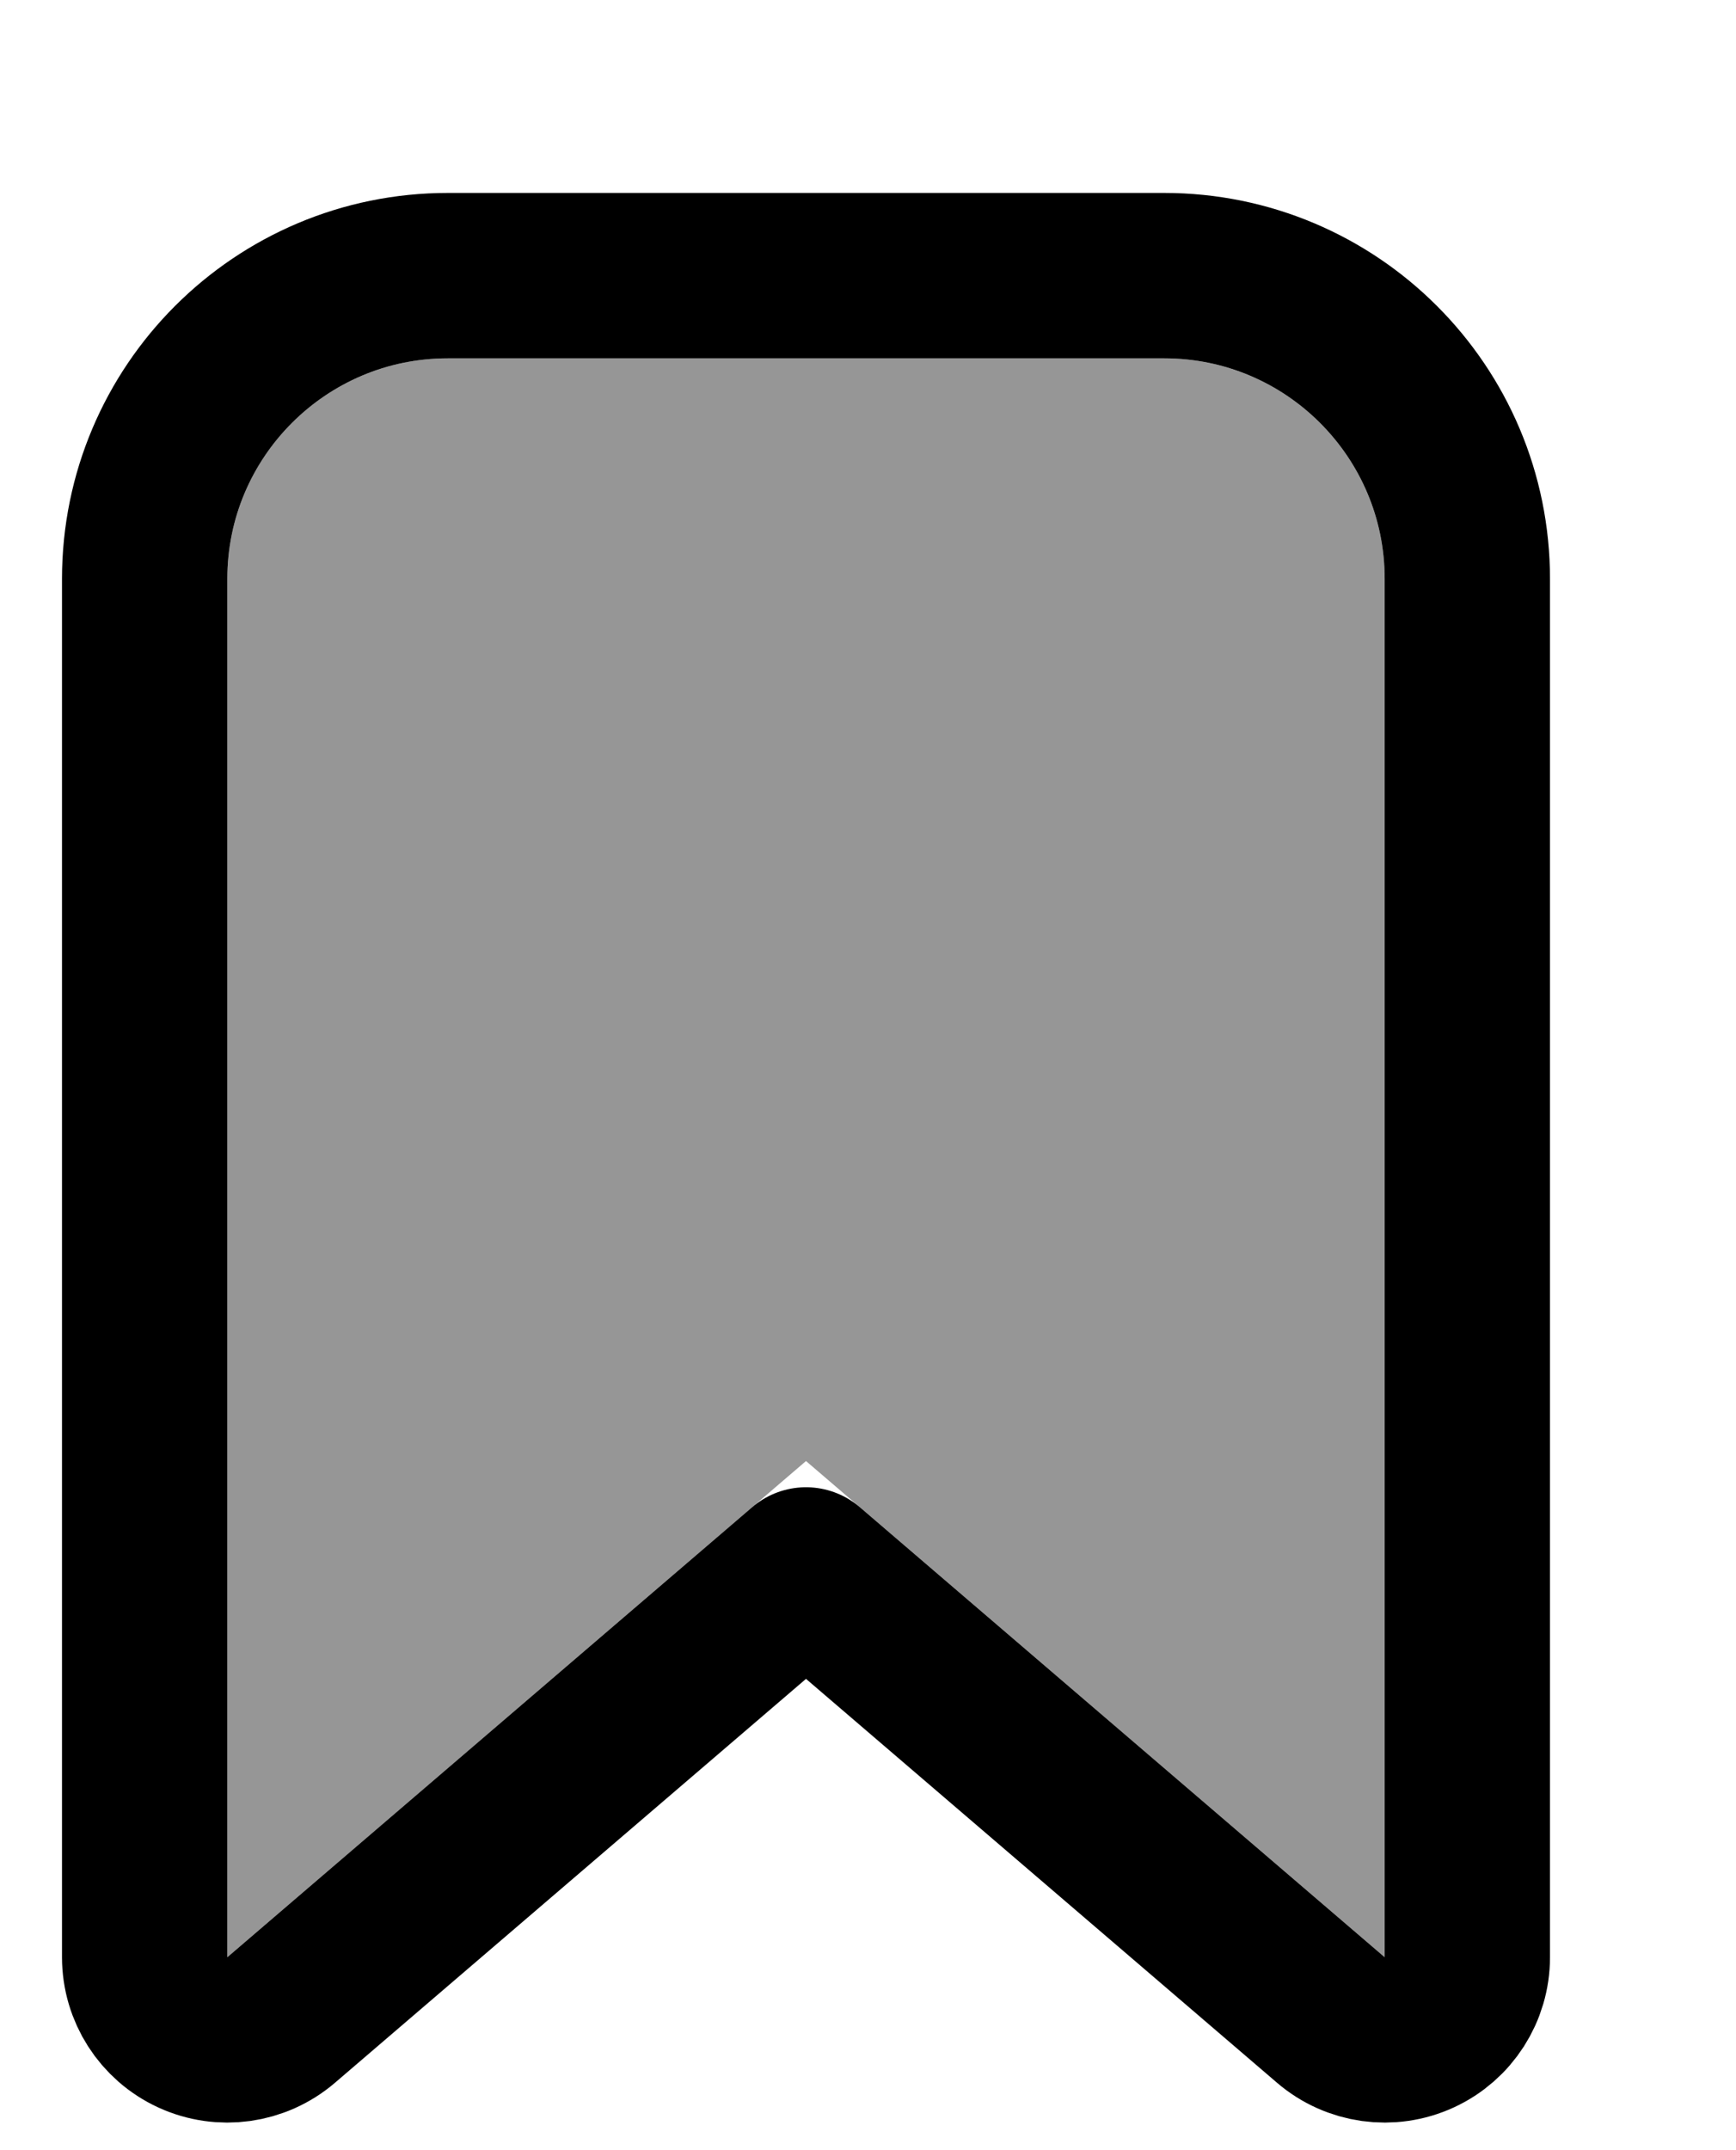 <svg width="21" height="26" viewBox="0 0 21 26" fill="none" xmlns="http://www.w3.org/2000/svg">
<g filter="url(#filter0_d_18_127)">
<path d="M4.75 5C4.75 3.527 5.944 2.333 7.417 2.333H16.083C17.556 2.333 18.75 3.527 18.75 5V21.667L11.75 15.667L4.75 21.667V5Z" fill="#969696"/>
<path d="M18.099 22.426C18.396 22.68 18.813 22.738 19.168 22.575C19.523 22.412 19.75 22.057 19.75 21.667V5C19.75 2.975 18.108 1.333 16.083 1.333H7.417C5.392 1.333 3.75 2.975 3.75 5V21.667C3.75 22.057 3.977 22.412 4.332 22.575C4.687 22.738 5.104 22.68 5.401 22.426L11.75 16.984L18.099 22.426Z" stroke="black" stroke-width="2" stroke-linecap="round" stroke-linejoin="round"/>
</g>
<defs>
<filter id="filter0_d_18_127" x="0.75" y="0.333" width="20" height="25.333" filterUnits="userSpaceOnUse" color-interpolation-filters="sRGB">
<feFlood flood-opacity="0" result="BackgroundImageFix"/>
<feColorMatrix in="SourceAlpha" type="matrix" values="0 0 0 0 0 0 0 0 0 0 0 0 0 0 0 0 0 0 127 0" result="hardAlpha"/>
<feOffset dx="-2" dy="2"/>
<feComposite in2="hardAlpha" operator="out"/>
<feColorMatrix type="matrix" values="0 0 0 0 0 0 0 0 0 0 0 0 0 0 0 0 0 0 1 0"/>
<feBlend mode="normal" in2="BackgroundImageFix" result="effect1_dropShadow_18_127"/>
<feBlend mode="normal" in="SourceGraphic" in2="effect1_dropShadow_18_127" result="shape"/>
</filter>
</defs>
</svg>

